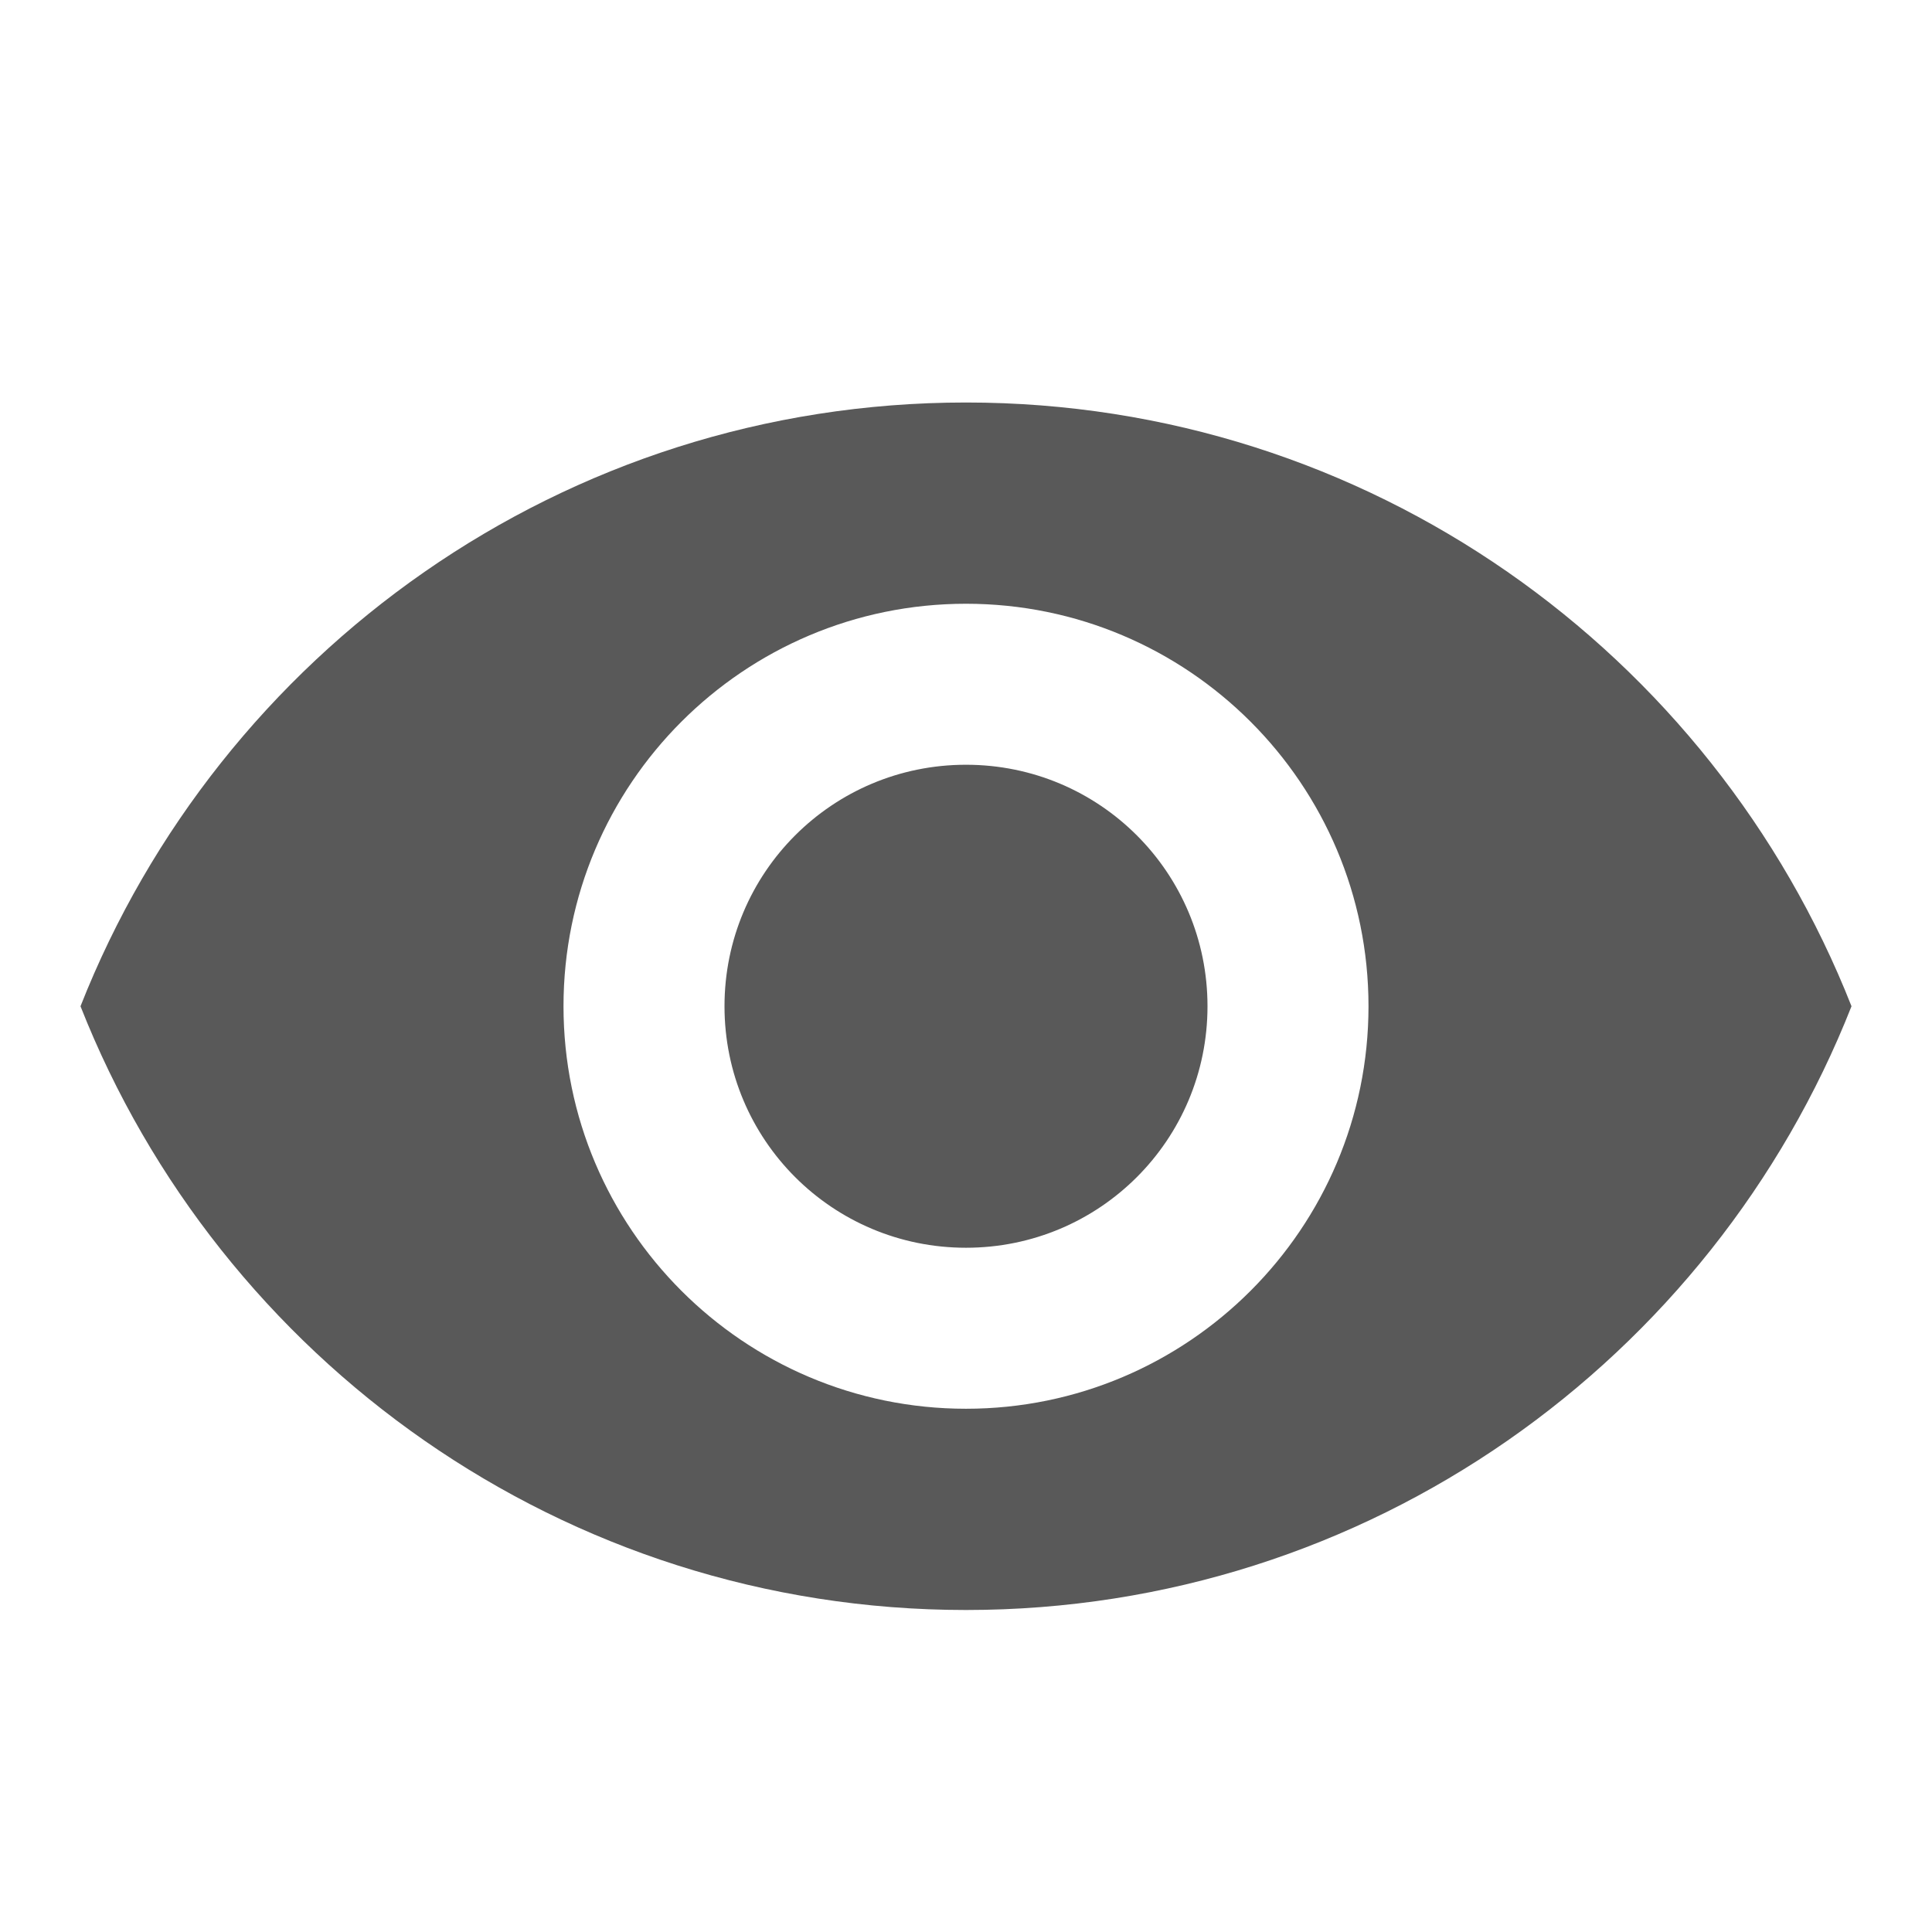<svg width="24" height="24" viewBox="0 0 24 24" fill="none" xmlns="http://www.w3.org/2000/svg">
<path fill-rule="evenodd" clip-rule="evenodd" d="M12 5C7 5 2.73 8.11 1 12.5C2.73 16.89 7 20 12 20C17 20 21.27 16.89 23 12.5C21.27 8.11 17 5 12 5ZM12 17.5C9.24 17.5 7 15.26 7 12.5C7 9.74 9.24 7.5 12 7.5C14.76 7.5 17 9.74 17 12.5C17 15.26 14.76 17.5 12 17.5ZM12 9.5C10.34 9.5 9 10.84 9 12.5C9 14.16 10.34 15.5 12 15.5C13.66 15.5 15 14.16 15 12.5C15 10.84 13.66 9.5 12 9.5Z" fill="#595959"/>
</svg>
